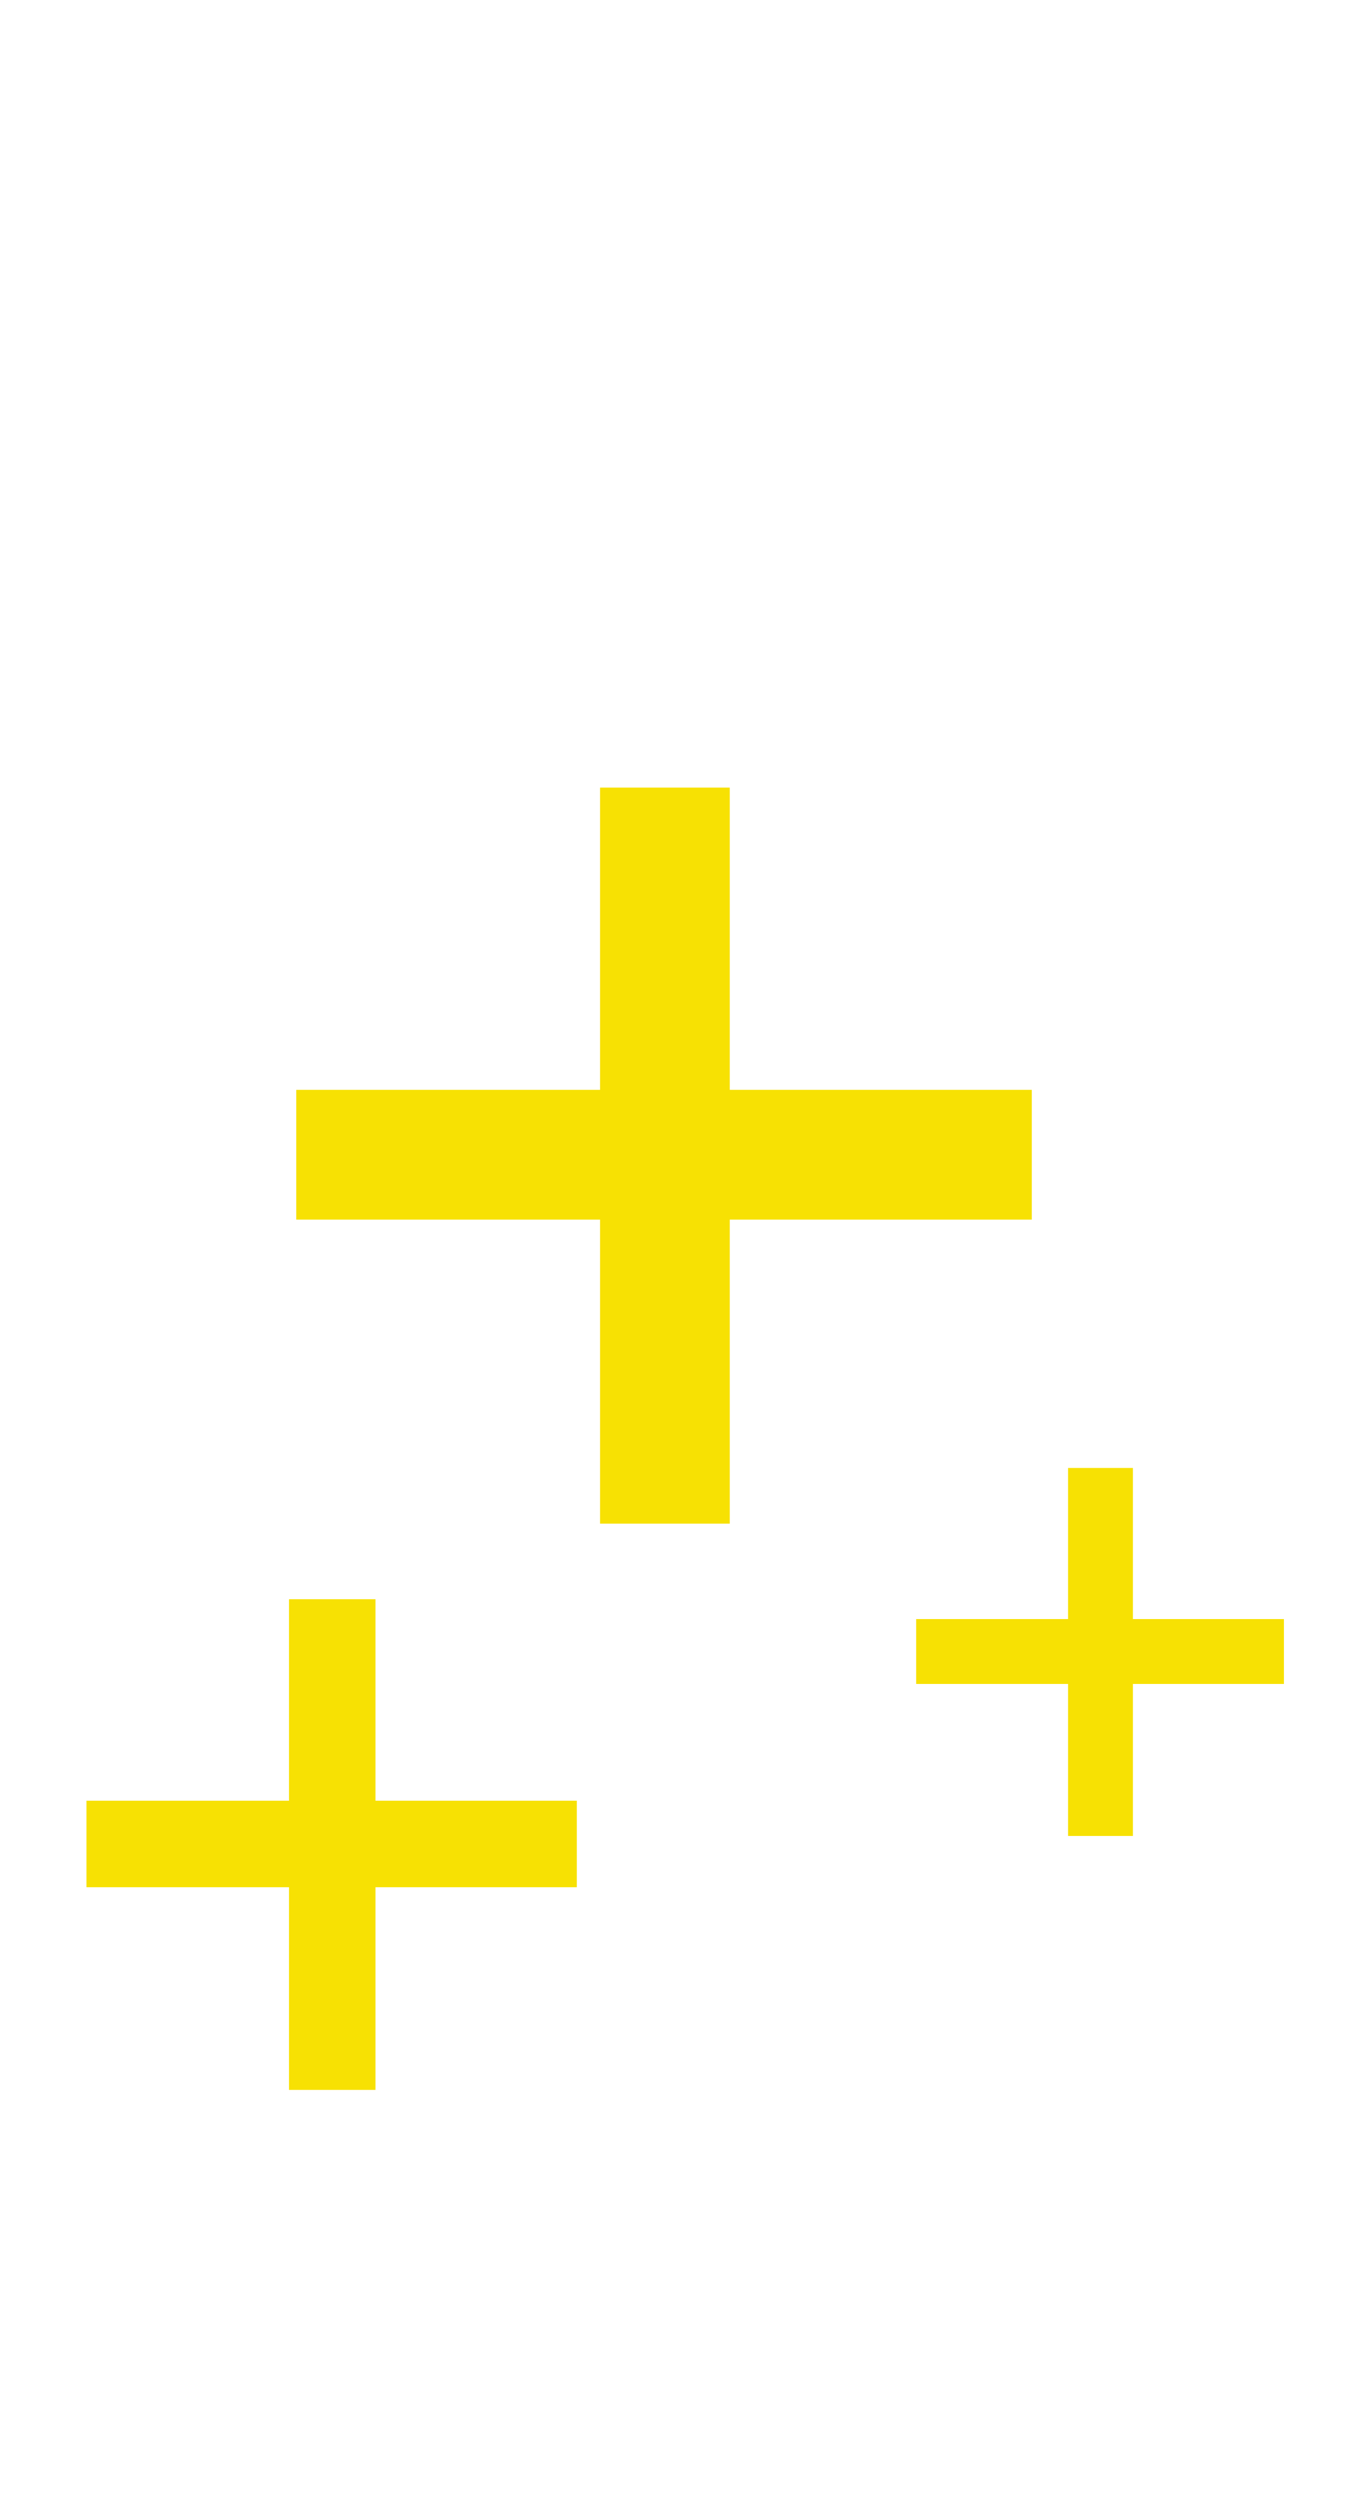 <svg width="73" height="135" viewBox="0 0 73 135" fill="none" xmlns="http://www.w3.org/2000/svg">
<path d="M55.752 65.856H39.432V82.272H32.424V65.856H16.008V58.848H32.424V42.528H39.432V58.848H55.752V65.856Z" fill="#F7E103"/>
<path d="M69.376 90.928H61.216V99.136H57.712V90.928H49.504V87.424H57.712V79.264H61.216V87.424H69.376V90.928Z" fill="#F7E103"/>
<path d="M31.168 101.904H20.288V112.848H15.616V101.904H4.672V97.232H15.616V86.352H20.288V97.232H31.168V101.904Z" fill="#F7E103"/>
</svg>
